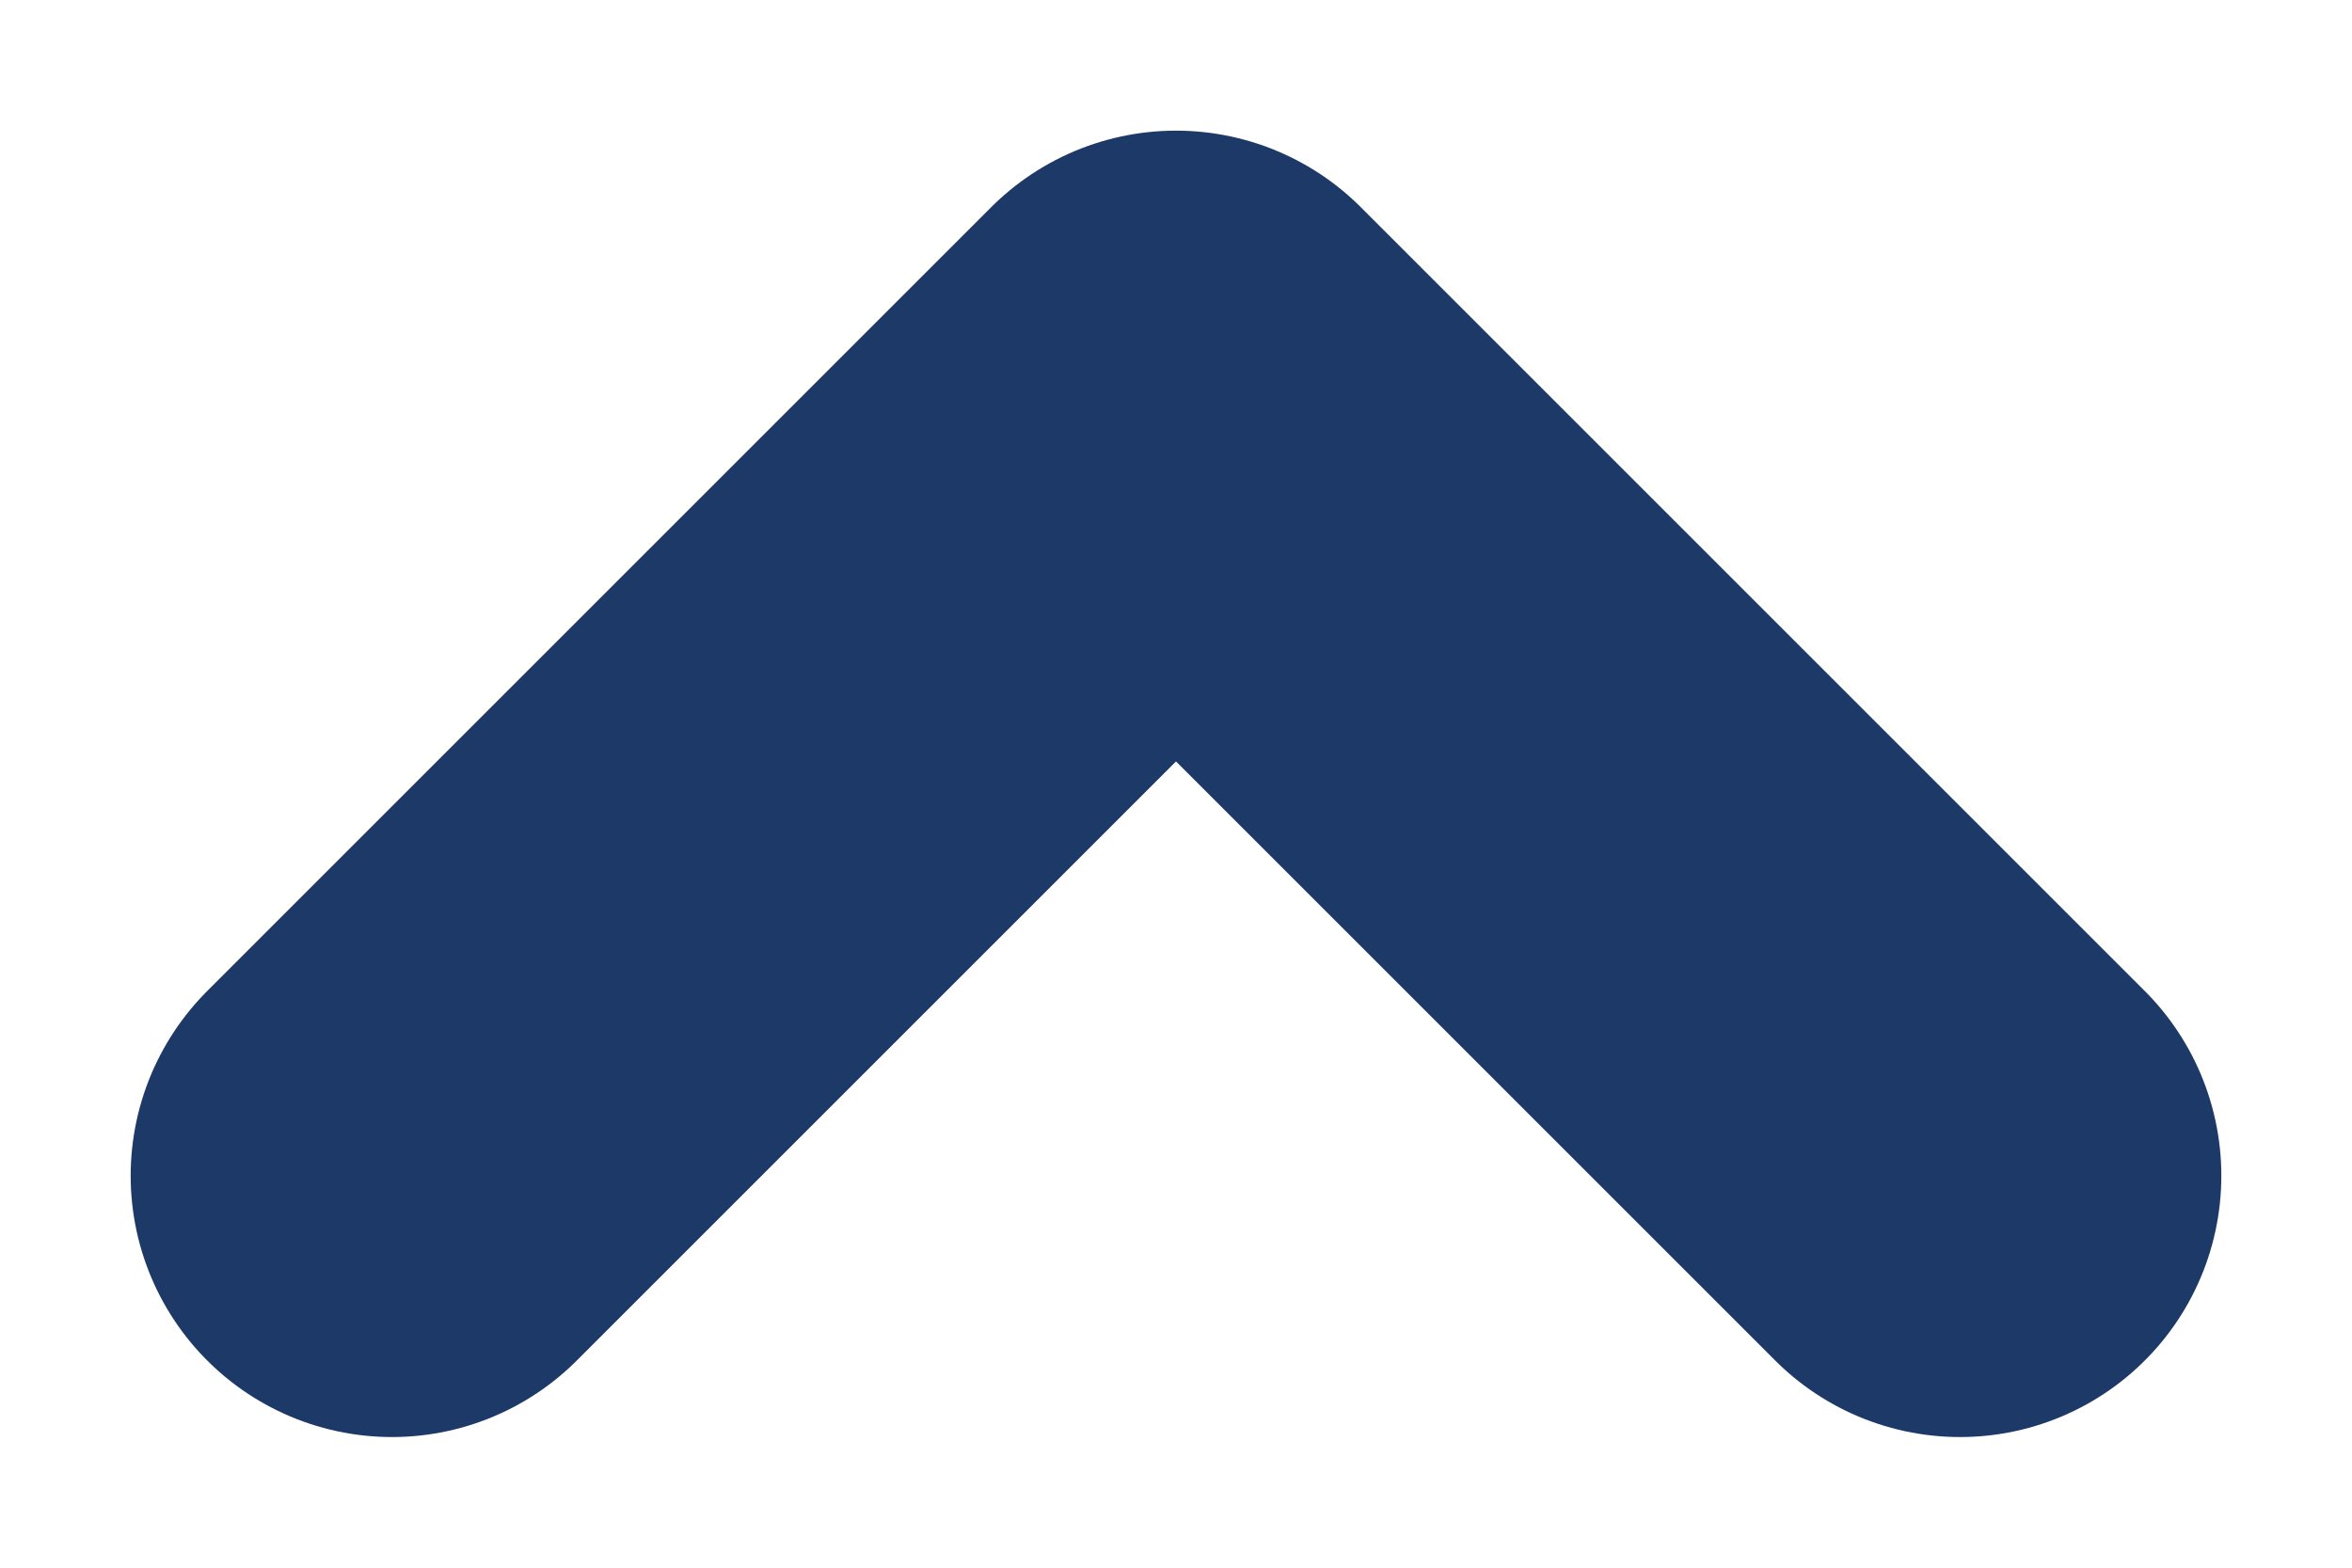 <svg width="9" height="6" viewBox="0 0 9 6" fill="none" xmlns="http://www.w3.org/2000/svg">
<path d="M7.5 4.5L4.5 1.5L1.5 4.5" stroke="#1D3967" stroke-width="2" stroke-linecap="round" stroke-linejoin="round"/>
</svg>

